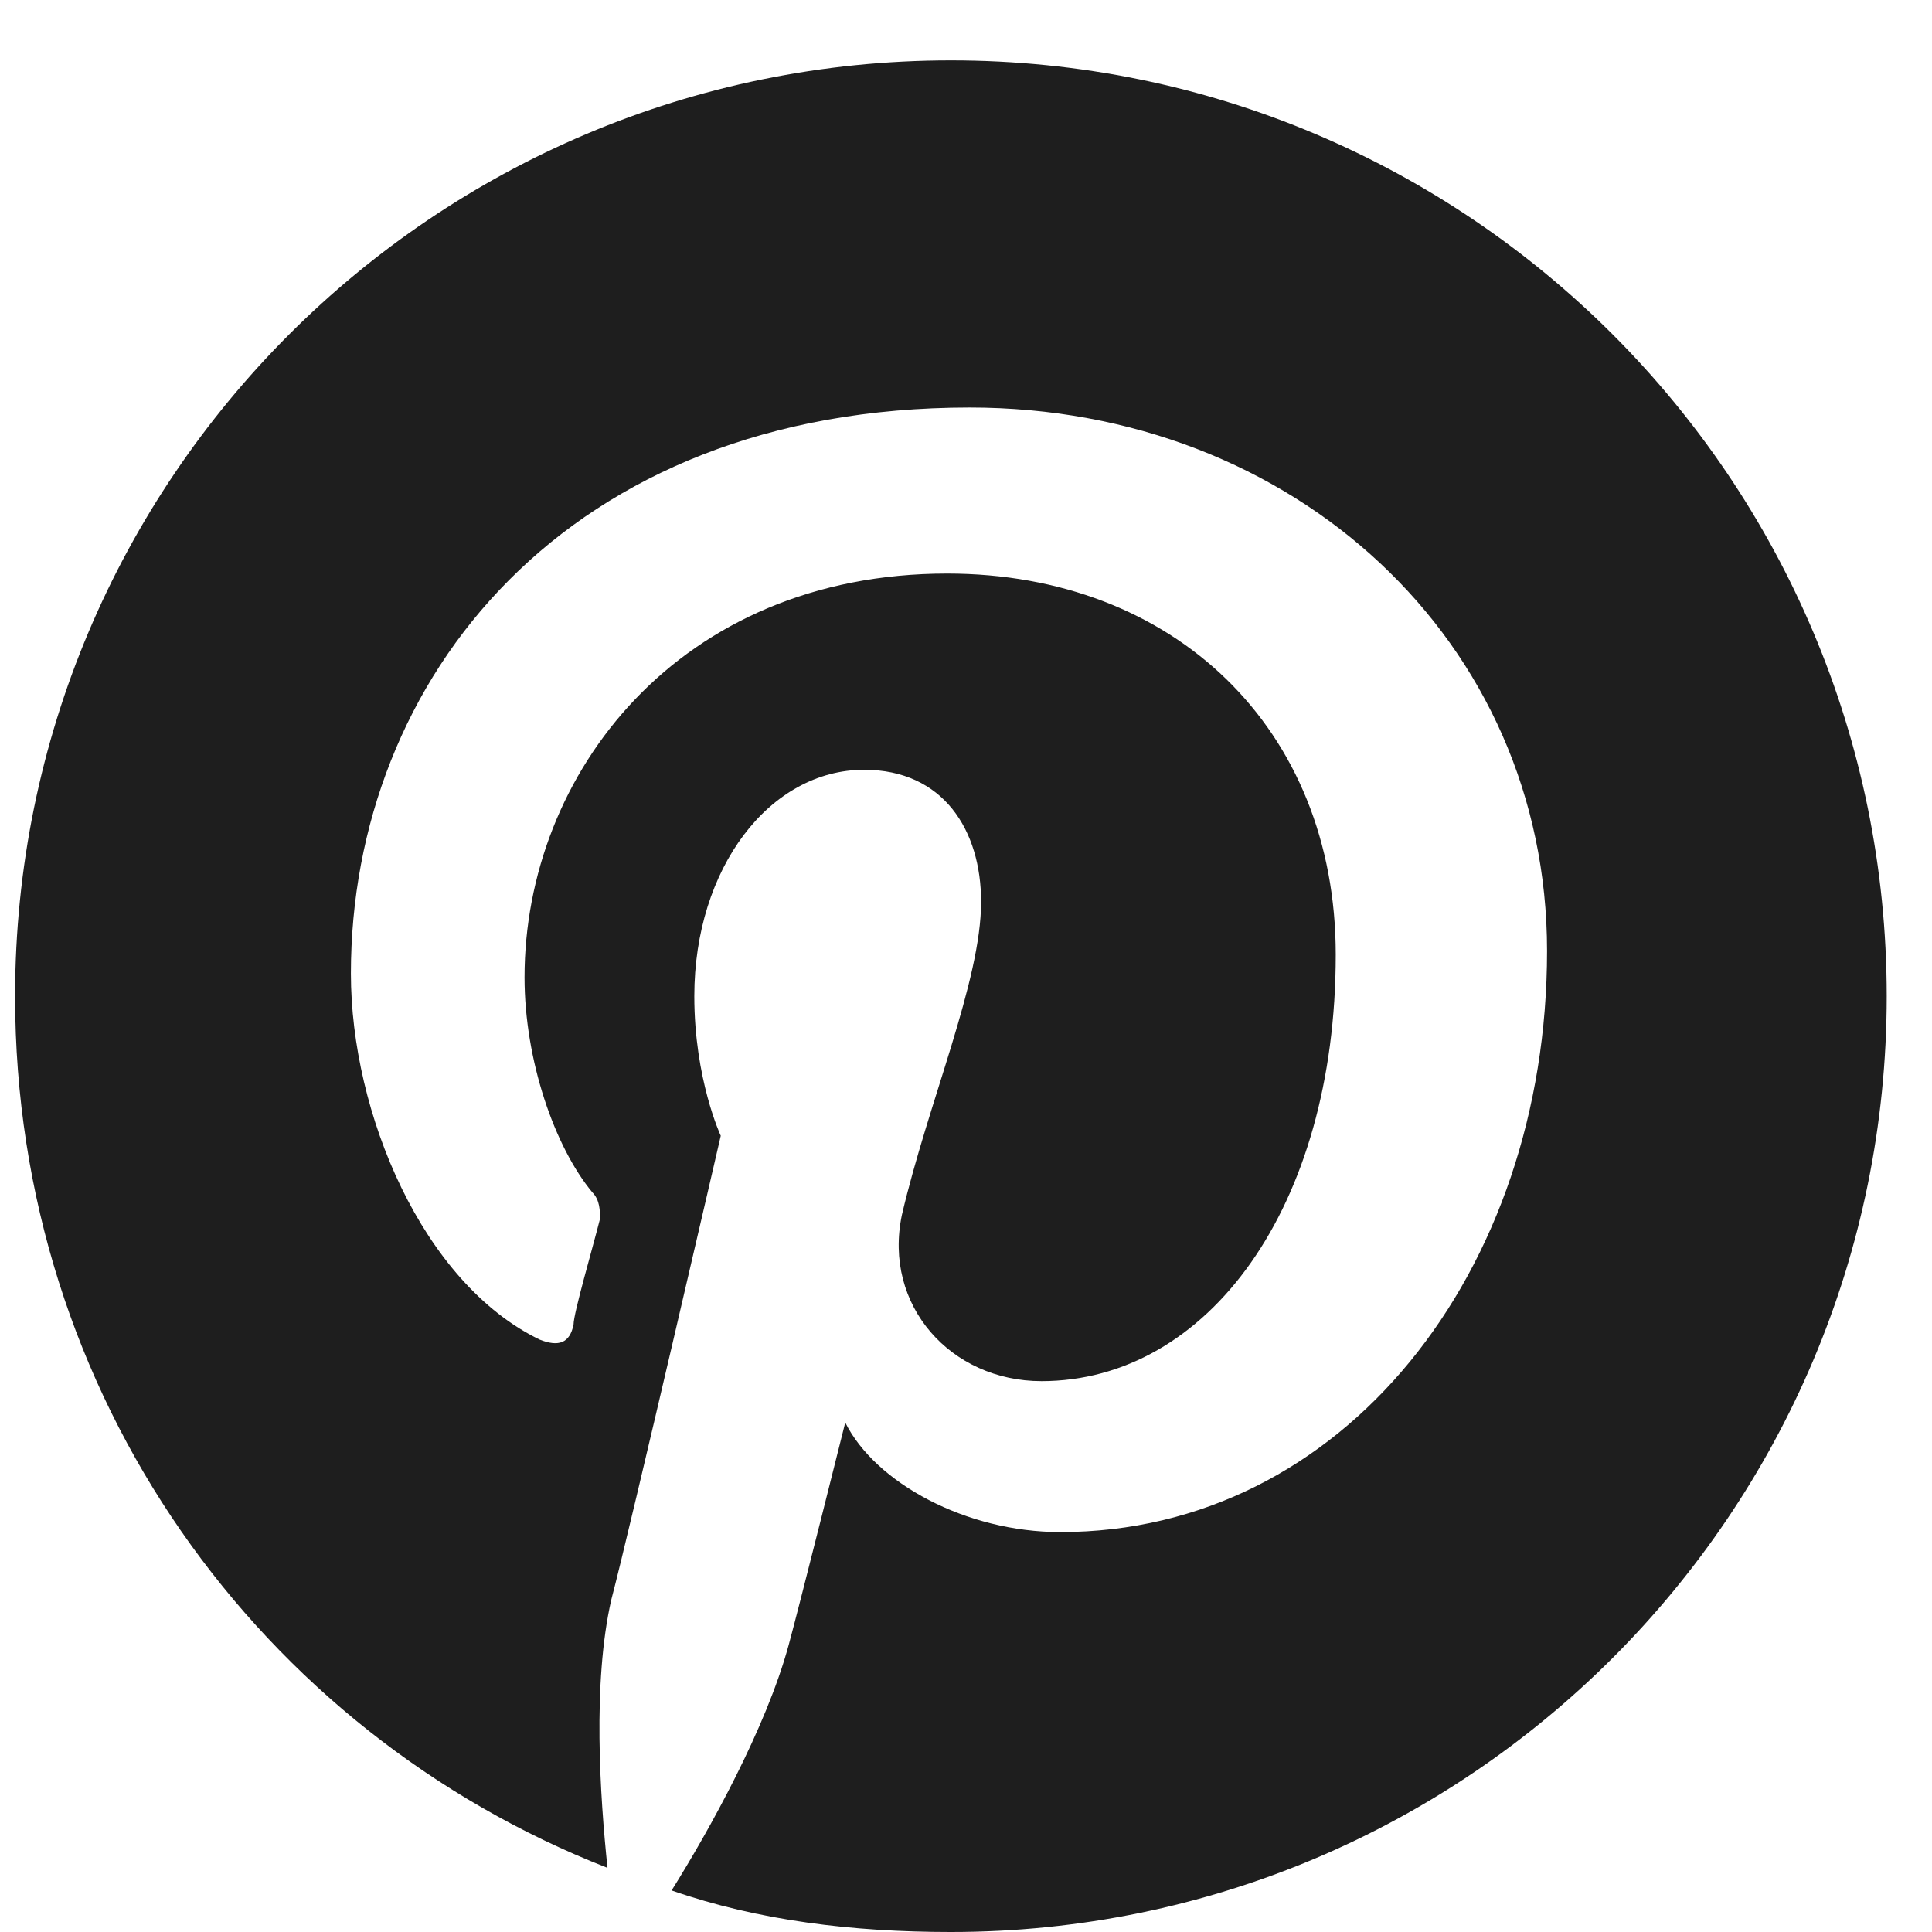 <svg width="16" height="16" viewBox="0 0 16 16" fill="none" xmlns="http://www.w3.org/2000/svg">
<path d="M15.625 8.25C15.625 12.531 12.156 16 7.875 16C7.062 16 6.281 15.906 5.562 15.656C5.875 15.156 6.344 14.312 6.531 13.625C6.625 13.281 7 11.781 7 11.781C7.25 12.281 8 12.688 8.781 12.688C11.125 12.688 12.812 10.531 12.812 7.875C12.812 5.312 10.719 3.375 8.031 3.375C4.688 3.375 2.906 5.625 2.906 8.062C2.906 9.219 3.5 10.625 4.469 11.094C4.625 11.156 4.719 11.125 4.75 10.969C4.75 10.875 4.906 10.344 4.969 10.094C4.969 10.031 4.969 9.938 4.906 9.875C4.594 9.5 4.344 8.781 4.344 8.094C4.344 6.406 5.625 4.75 7.844 4.75C9.719 4.75 11.062 6.031 11.062 7.906C11.062 10 10 11.438 8.625 11.438C7.875 11.438 7.312 10.812 7.469 10.062C7.688 9.125 8.125 8.125 8.125 7.469C8.125 6.875 7.812 6.375 7.156 6.375C6.375 6.375 5.75 7.188 5.75 8.25C5.75 8.938 5.969 9.406 5.969 9.406C5.969 9.406 5.219 12.656 5.062 13.25C4.906 13.938 4.969 14.875 5.031 15.469C2.156 14.344 0.125 11.562 0.125 8.25C0.125 3.969 3.594 0.5 7.875 0.5C12.156 0.5 15.625 3.969 15.625 8.25Z" fill="#1E1E1E"/>
</svg>
